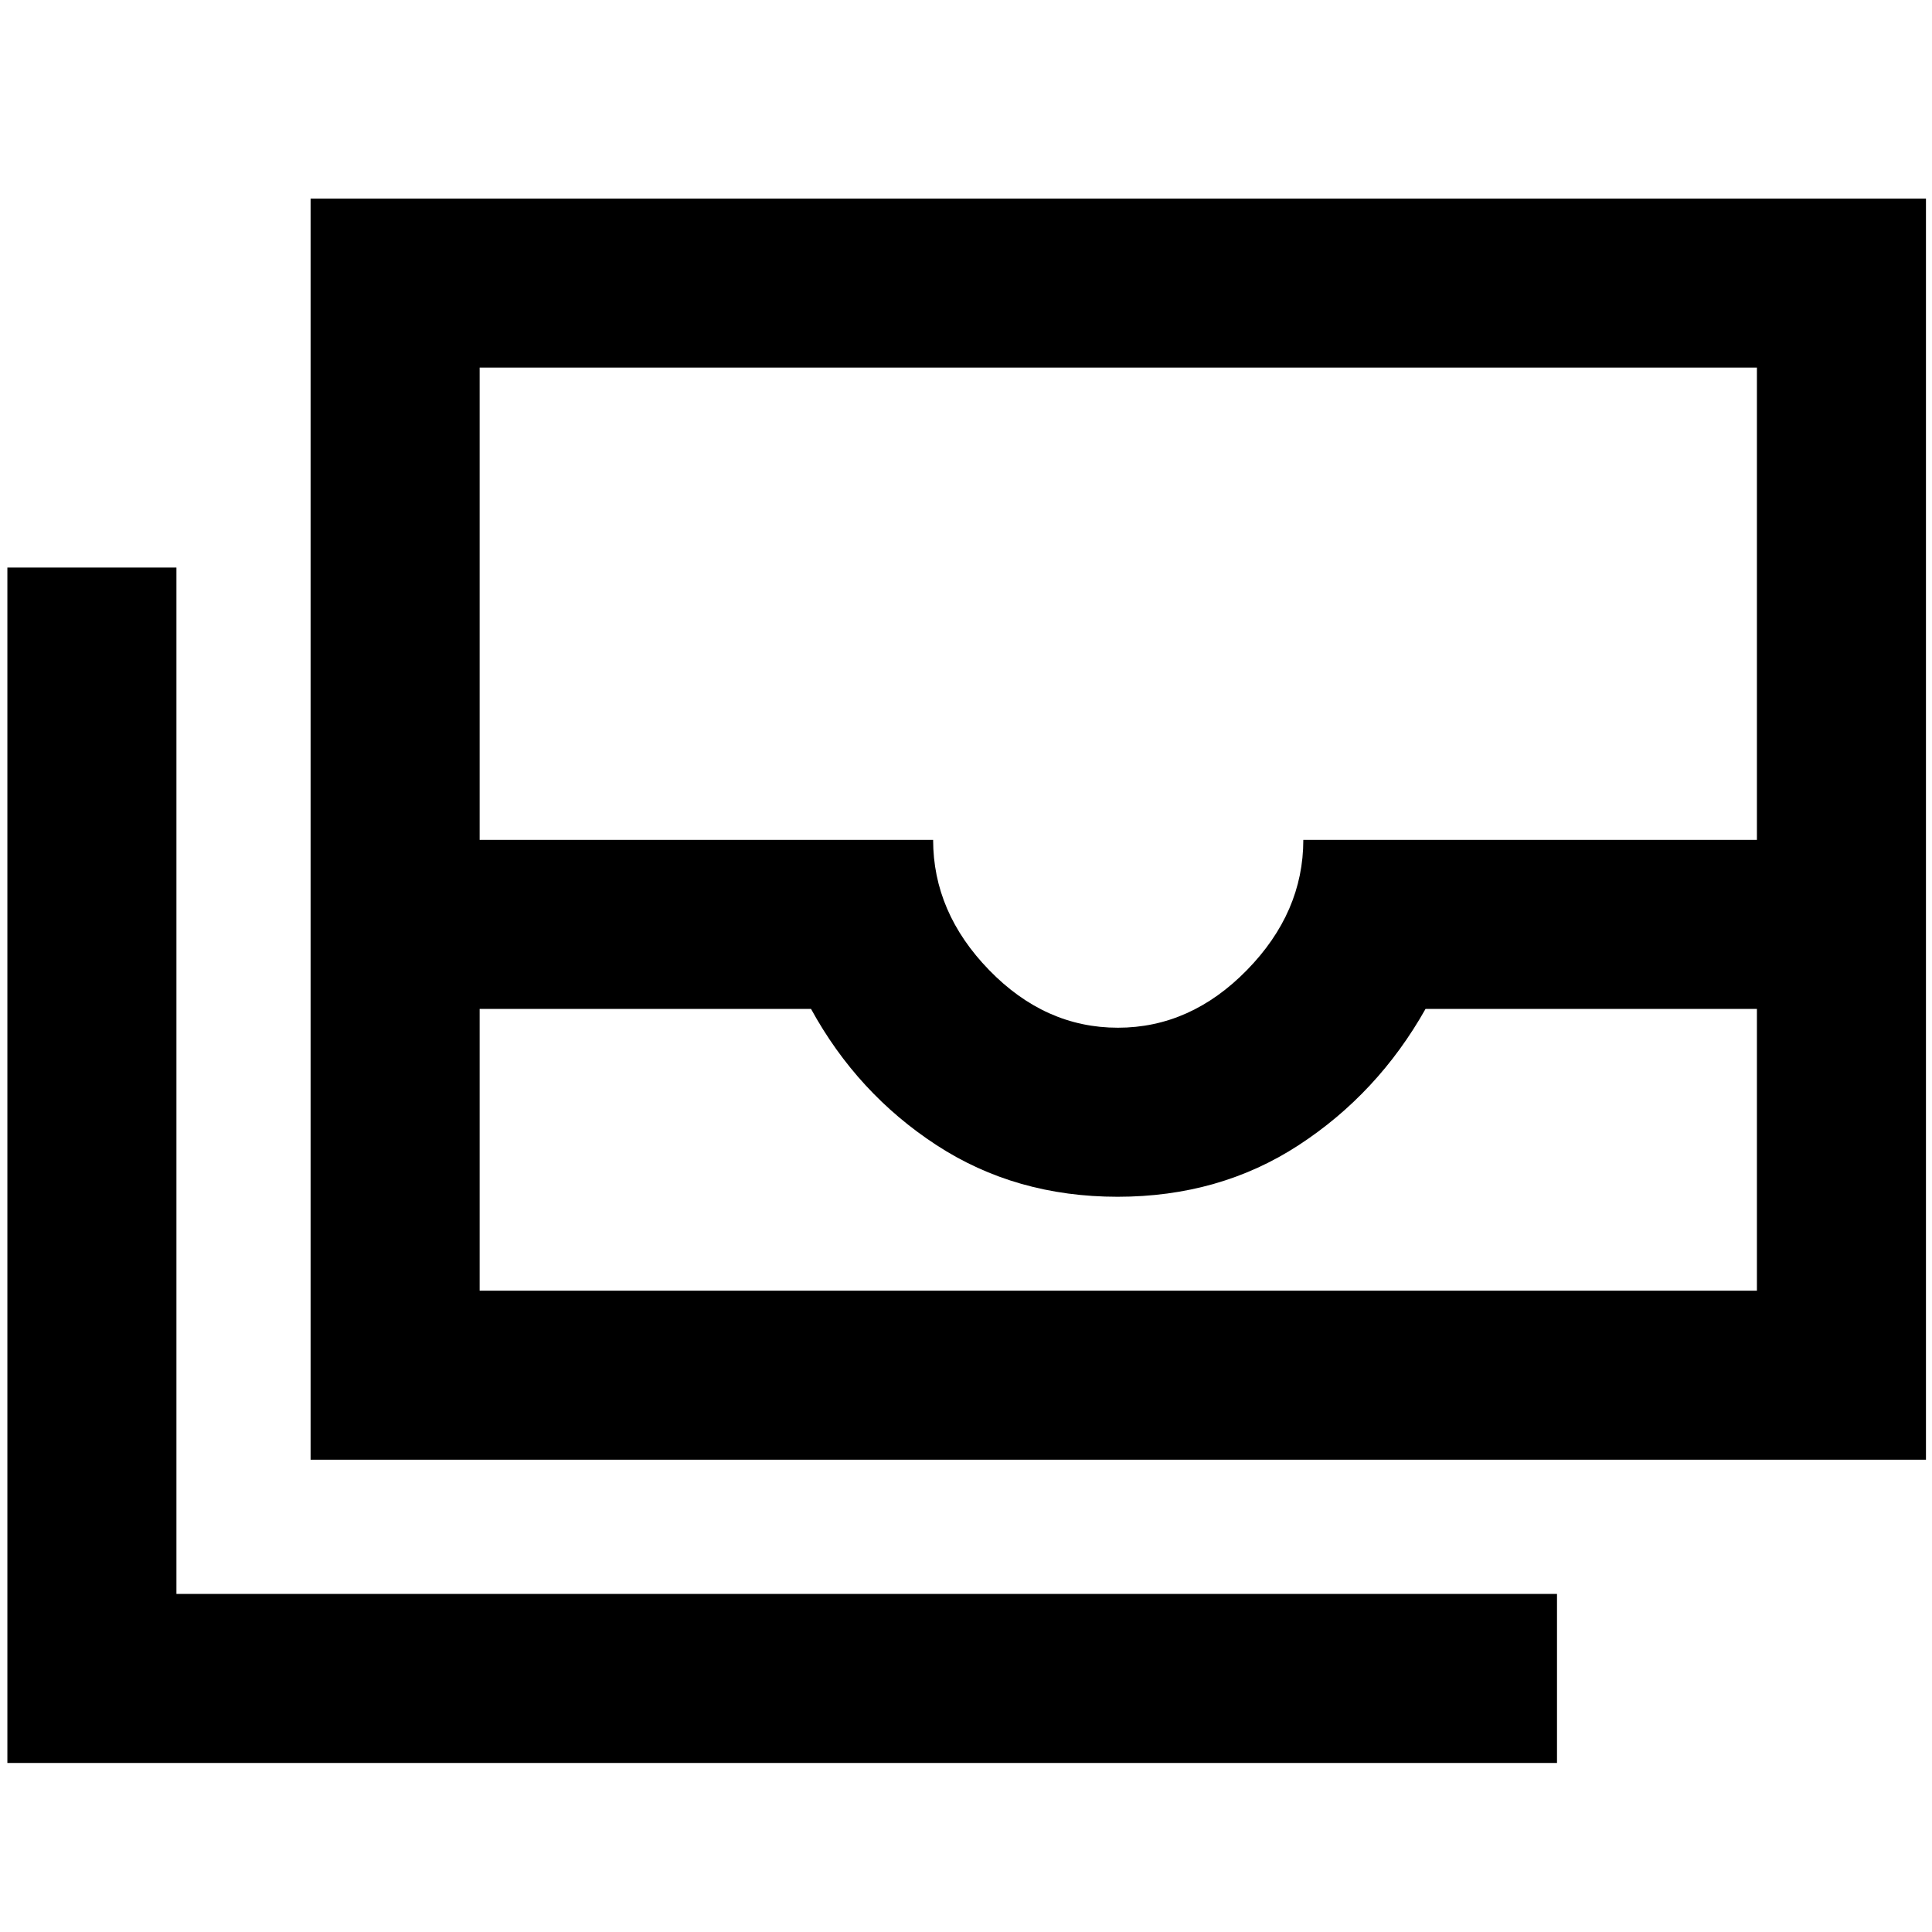 <svg xmlns="http://www.w3.org/2000/svg" height="40" viewBox="0 -960 960 960" width="40"><path d="M154.333-234.666v-626.667H957v626.667H154.333Zm83.999-224v140.001H873v-140.001H708.333q-23.667 42-63 67.667-39.334 25.666-90 25.666-50.667 0-90-25.666Q426-416.666 403-458.666H238.332Zm317.123 9.334q36.123 0 64.139-28.637 28.017-28.638 28.017-64.697H873v-234.668H238.332v234.668h225.334q0 36.059 27.833 64.697 27.834 28.637 63.956 28.637ZM773.666-84h-770V-678h84V-168h686v84ZM238.332-318.665H873 238.332Z"/></svg>
